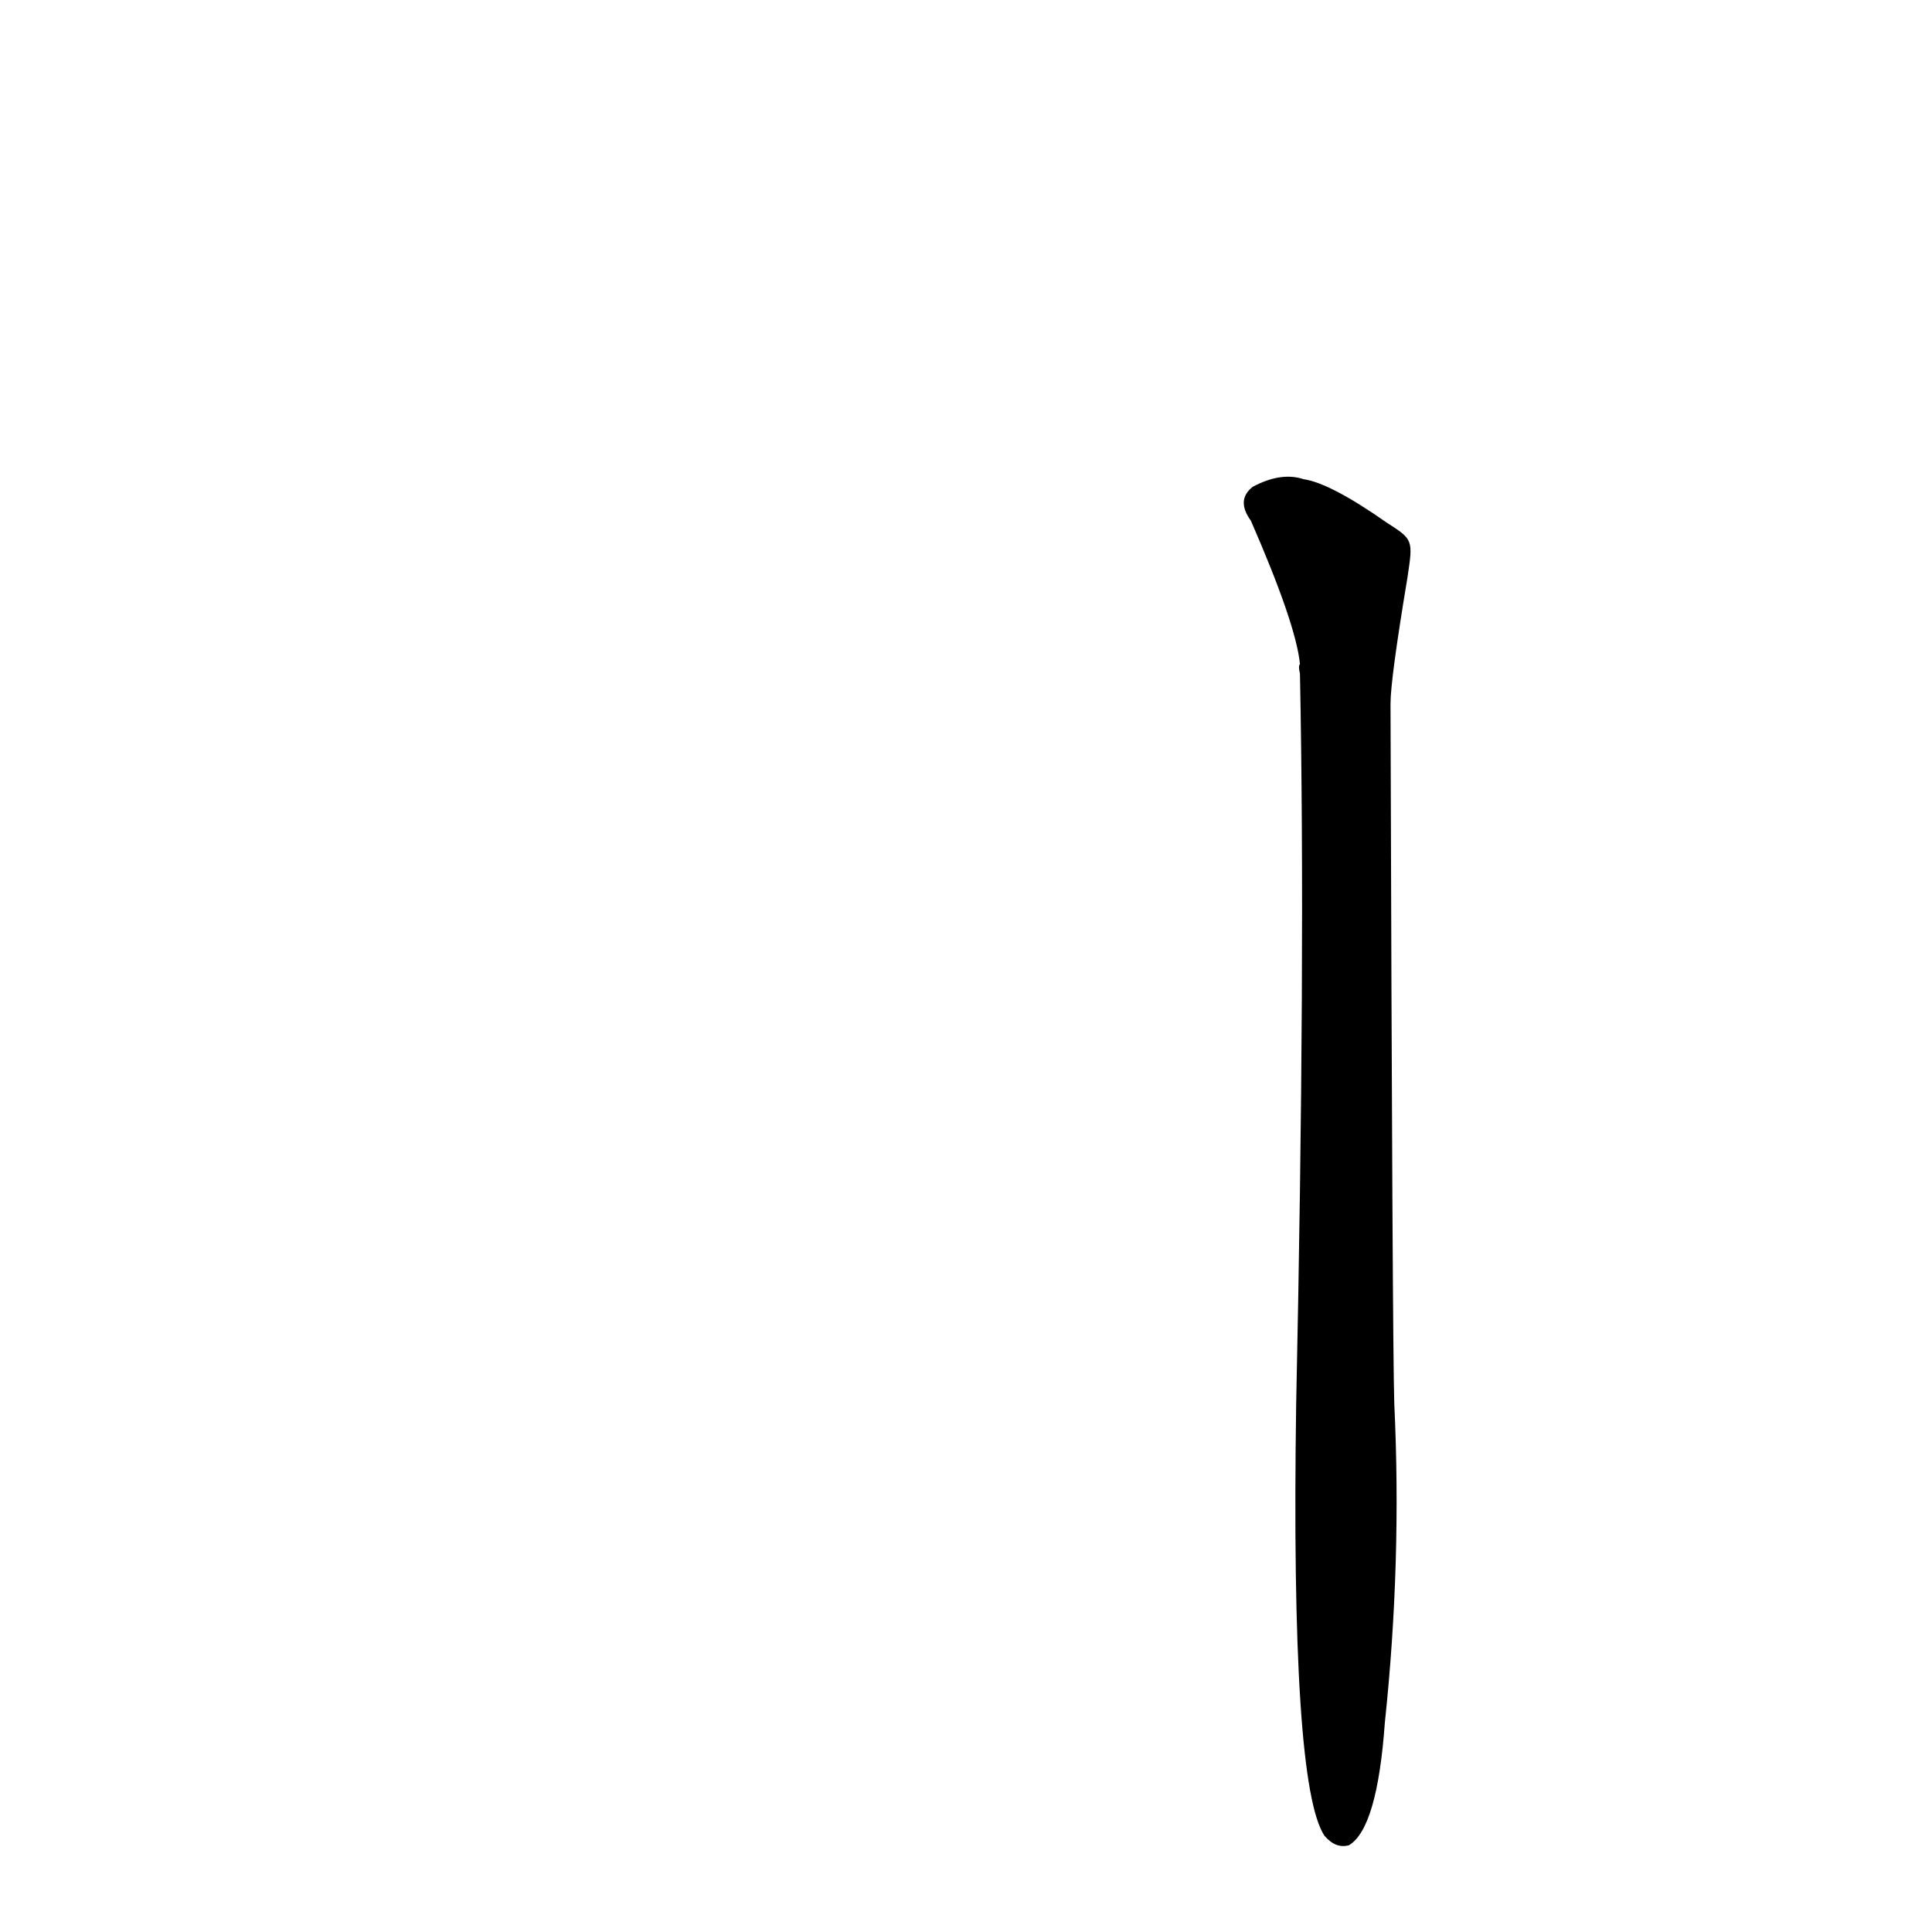 <?xml version='1.0' encoding='utf-8'?>
<svg xmlns="http://www.w3.org/2000/svg" version="1.1" viewBox="0 0 1024 1024"><g transform="scale(1, -1) translate(0, -900)"><path d="M 735 623 Q 705 644 691 646 Q 679 650 664 642 Q 655 635 663 624 Q 687 569 689 548 Q 688 547 689 543 Q 692 392 687 156 Q 684 -46 702 -73 Q 708 -80 715 -78 Q 730 -69 734 -13 Q 743 72 739 156 Q 738 187 737 527 Q 737 540 746 594 C 749 614 749 614 735 623 Z" fill="black" /></g></svg>